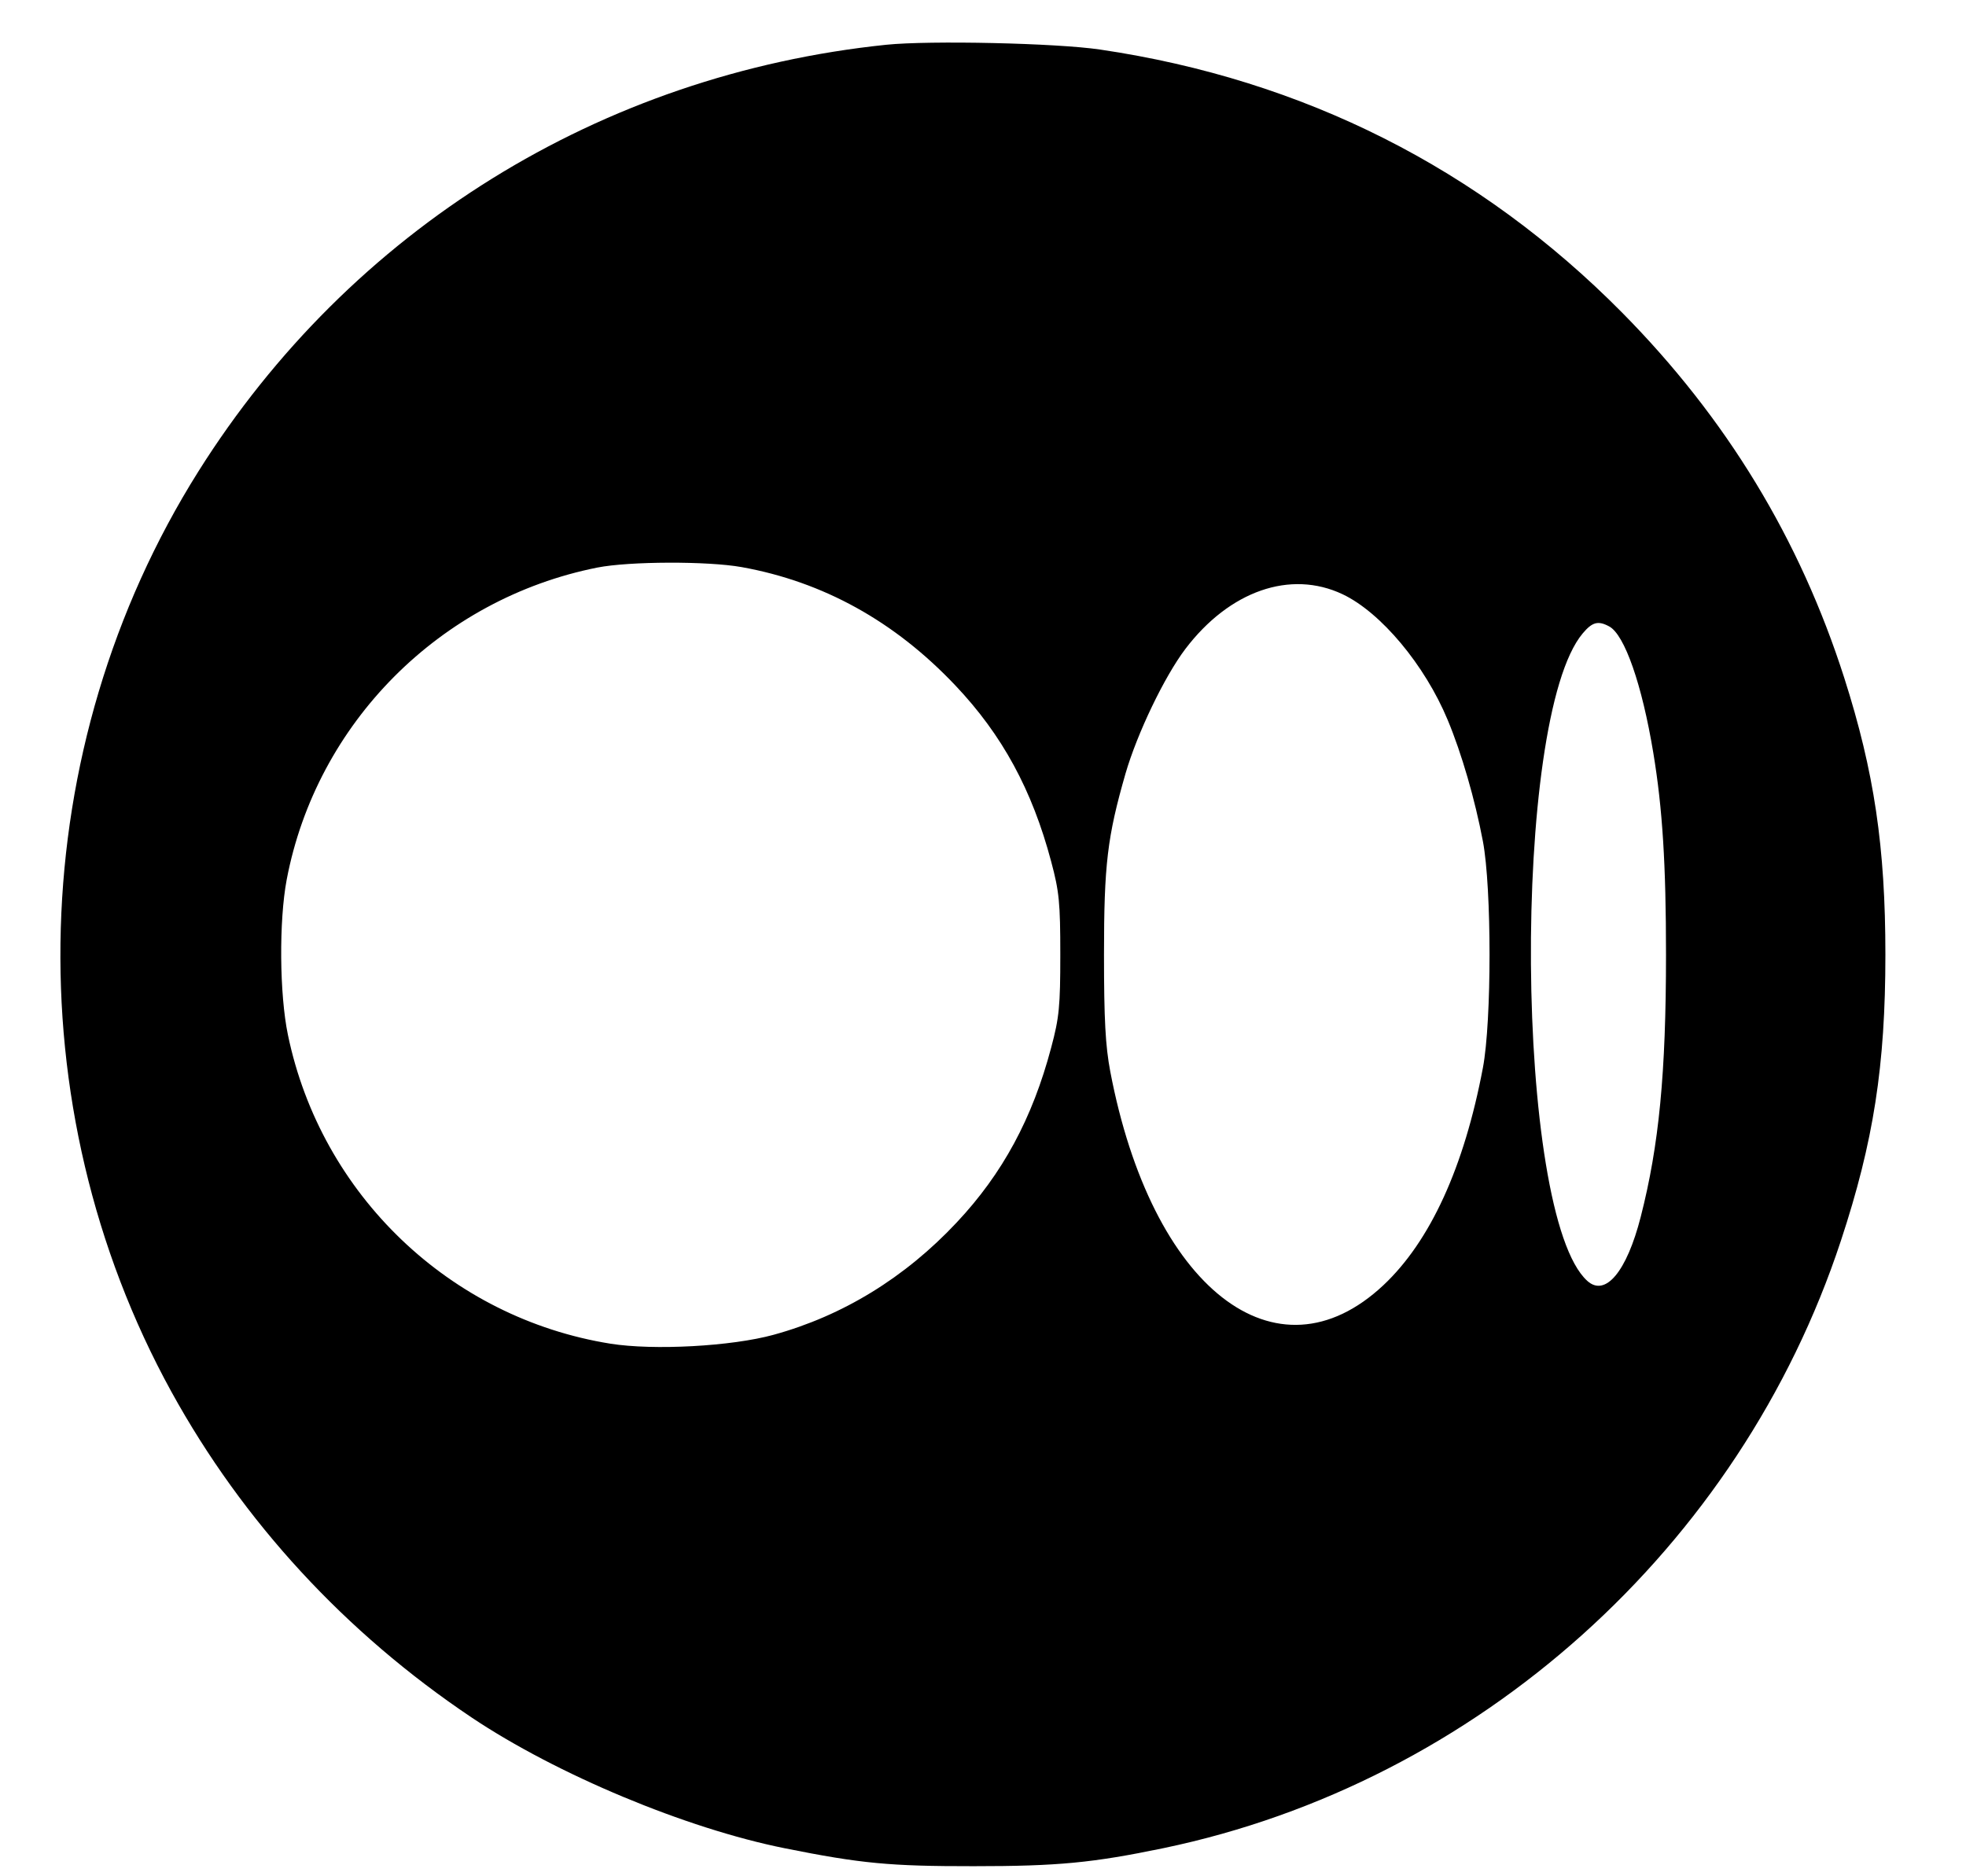 <svg width="22" height="21" viewBox="0 0 22 21" fill="none" xmlns="http://www.w3.org/2000/svg">
<path fill-rule="evenodd" clip-rule="evenodd" d="M9.917 0.501C6.72 0.833 3.921 2.57 2.219 5.278C0.276 8.37 0.159 12.377 1.918 15.577C2.718 17.031 3.864 18.275 5.278 19.223C6.23 19.86 7.674 20.464 8.78 20.686C9.632 20.857 9.957 20.888 10.895 20.887C11.839 20.887 12.225 20.85 13.02 20.685C16.535 19.952 19.468 17.322 20.6 13.887C20.966 12.778 21.098 11.927 21.098 10.684C21.098 9.482 20.973 8.637 20.638 7.588C20.14 6.031 19.318 4.679 18.153 3.5C16.556 1.885 14.586 0.891 12.313 0.555C11.823 0.482 10.405 0.451 9.917 0.501ZM8.298 6.347C9.212 6.511 10.012 6.954 10.691 7.672C11.215 8.225 11.55 8.841 11.763 9.643C11.853 9.979 11.865 10.105 11.865 10.684C11.865 11.263 11.853 11.389 11.763 11.725C11.553 12.518 11.219 13.136 10.705 13.683C10.127 14.3 9.43 14.727 8.658 14.939C8.187 15.069 7.315 15.116 6.831 15.039C5.034 14.751 3.593 13.371 3.222 11.583C3.127 11.127 3.121 10.307 3.208 9.846C3.541 8.093 4.925 6.702 6.686 6.352C7.043 6.282 7.917 6.279 8.298 6.347ZM15.024 6.651C15.452 6.854 15.944 7.442 16.2 8.058C16.356 8.432 16.505 8.946 16.594 9.416C16.693 9.94 16.693 11.428 16.594 11.951C16.384 13.064 16.004 13.893 15.481 14.384C14.281 15.51 12.886 14.418 12.424 11.992C12.37 11.705 12.354 11.413 12.354 10.684C12.354 9.676 12.391 9.367 12.595 8.657C12.726 8.207 13.029 7.575 13.264 7.264C13.758 6.613 14.44 6.375 15.024 6.651ZM18.007 7.011C18.18 7.103 18.375 7.664 18.501 8.427C18.604 9.049 18.643 9.673 18.643 10.684C18.643 12.012 18.565 12.819 18.36 13.62C18.203 14.234 17.964 14.519 17.762 14.336C16.949 13.601 16.911 8.04 17.711 7.089C17.818 6.962 17.883 6.944 18.007 7.011Z" fill="black"/>
</svg>
